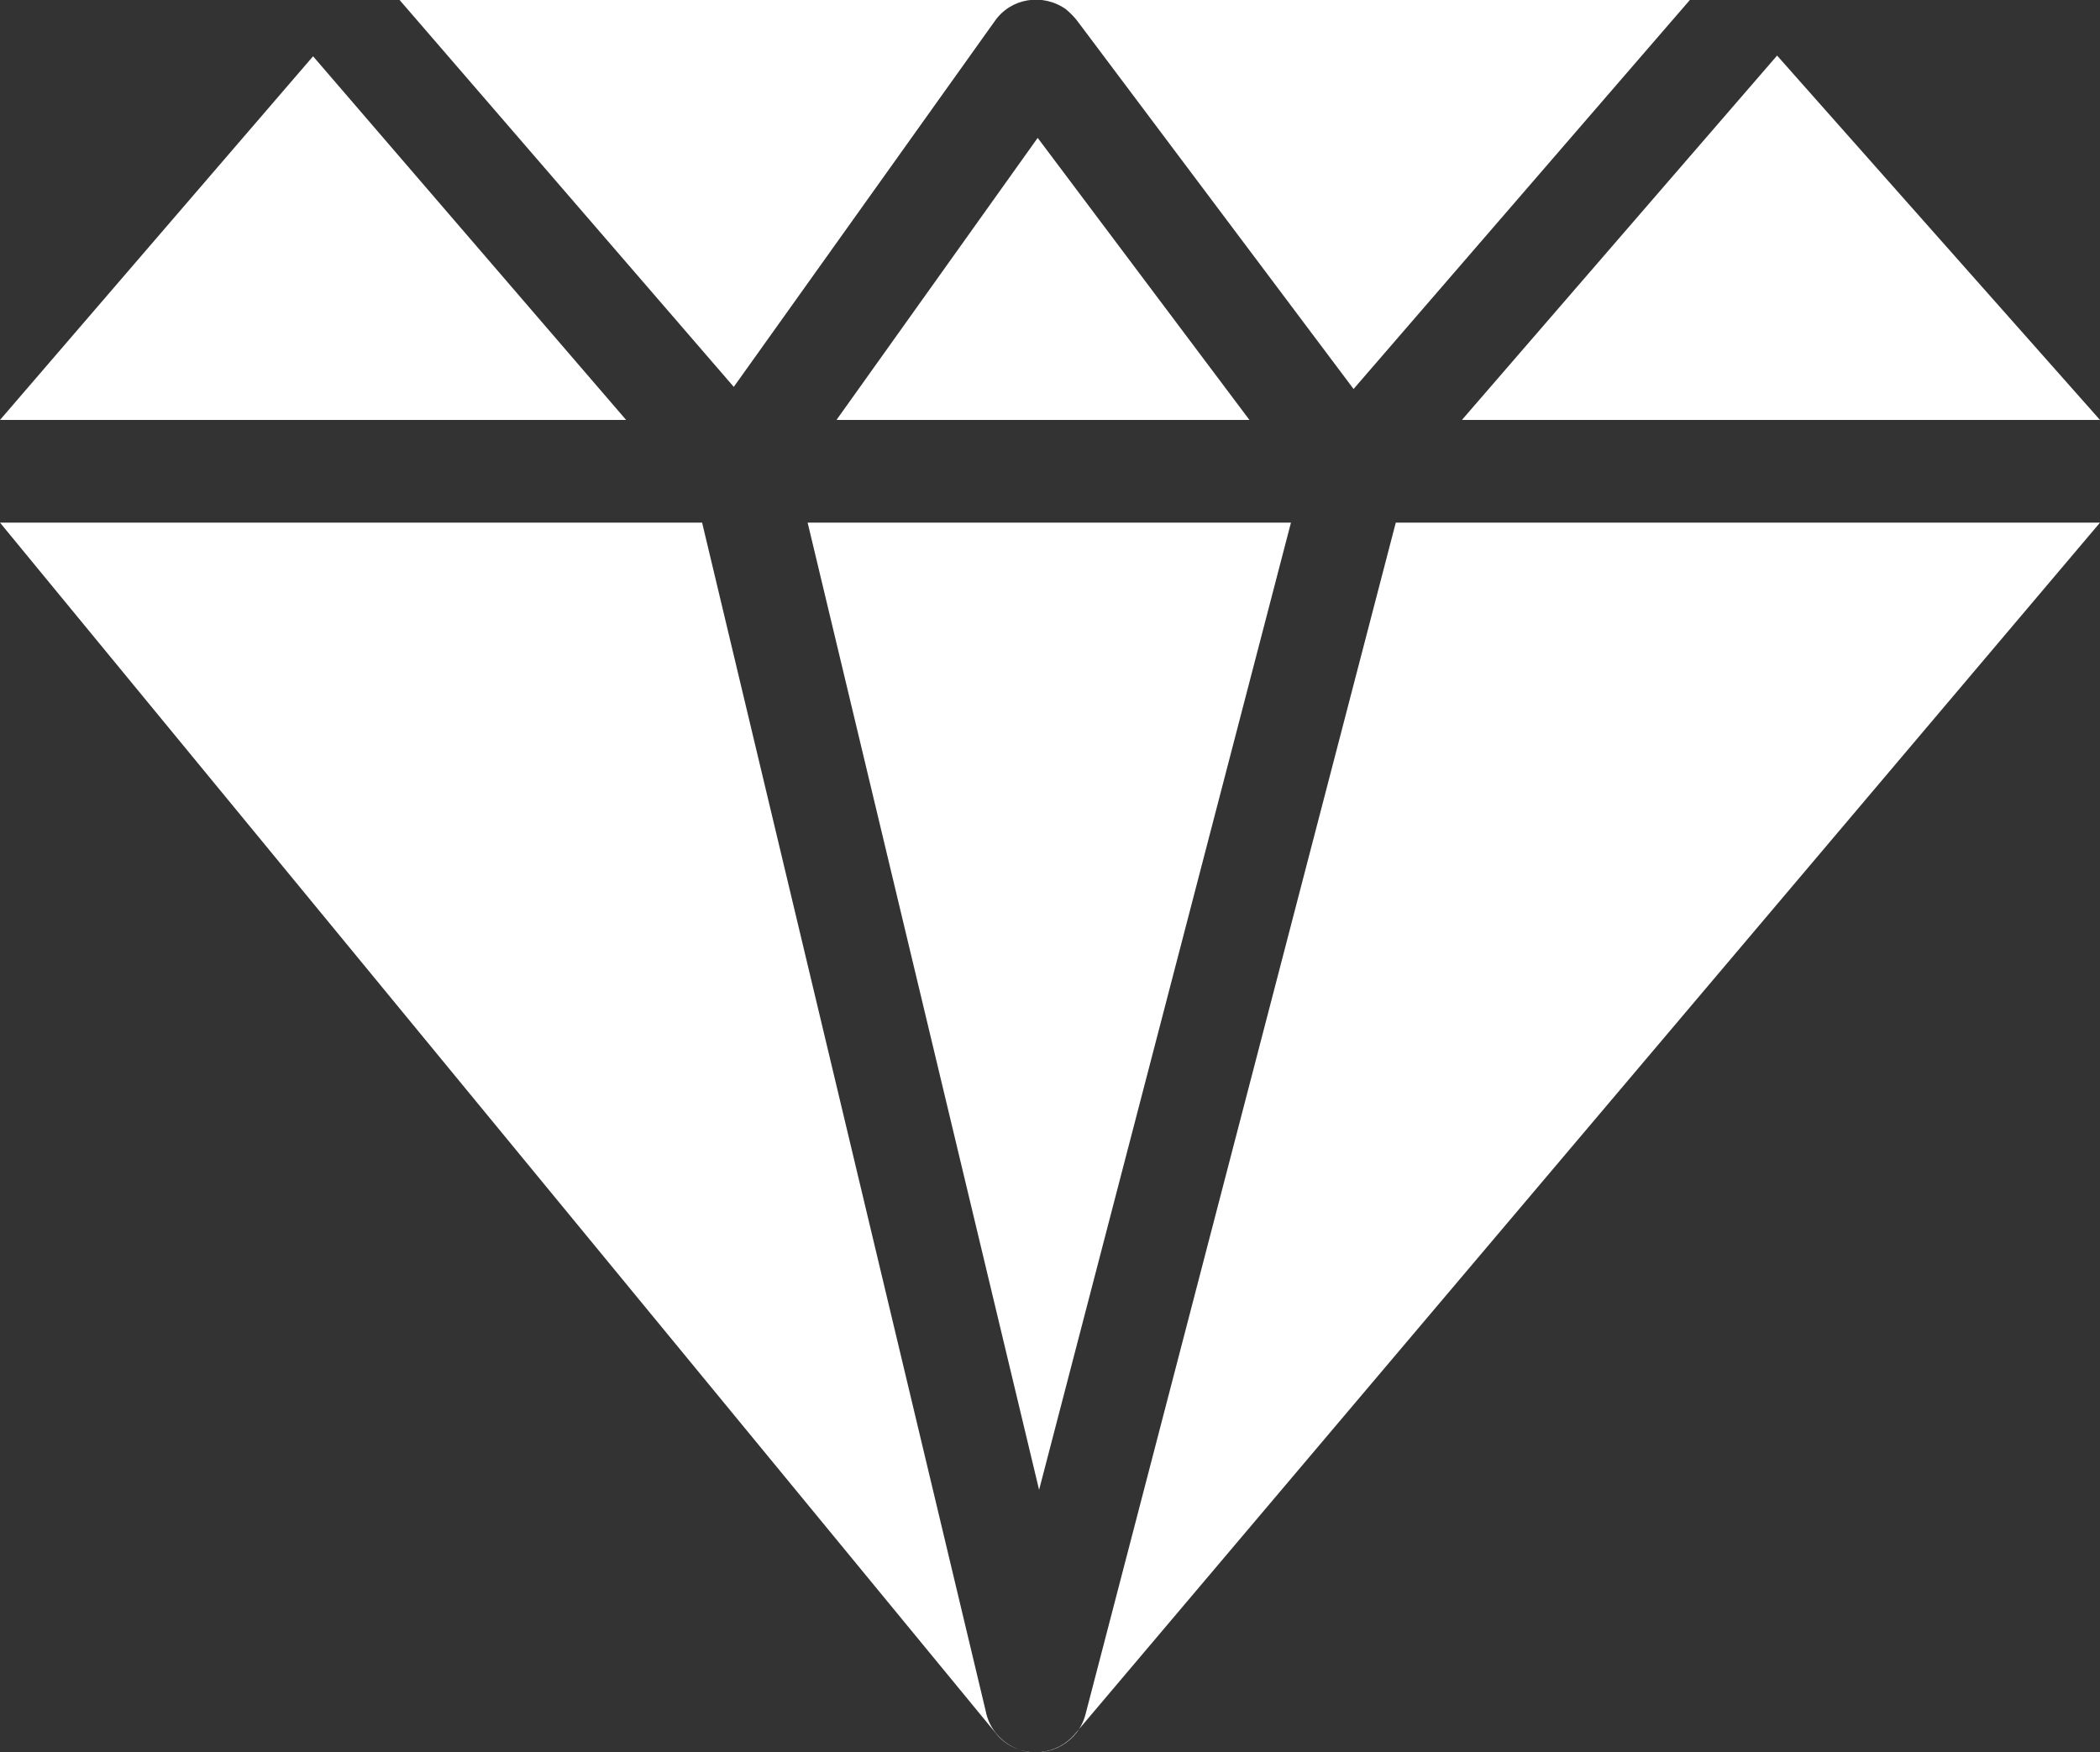 <?xml version="1.0" encoding="UTF-8"?>
<svg id="Layer_2" data-name="Layer 2" xmlns="http://www.w3.org/2000/svg" viewBox="0 0 29.85 24.91">
  <rect x="0" y="0" width="29.85" height="24.91" fill="#333333" stroke="none"/>
  <defs>
    <style>
      .cls-1 {
        fill: #fff;
        fill-rule: evenodd;
      }
    </style>
  </defs>
  <g id="Layer_1-2" data-name="Layer 1">
    <path class="cls-1" d="M14.73,0h9.29l-4.78,5.53L15.33.32c-.05-.07-.11-.13-.18-.19-.33-.23-.78-.16-1.01.17l-3.71,5.2L5.68,0h9.05ZM25.26.79l-4.48,5.18h9.07L25.26.79h0ZM29.85,7.43l-14.57,17.22c-.26.31-.72.35-1.03.09-.05-.04-.08-.08-.12-.13L0,7.43h9.98l4.03,16.89c.05.27.25.49.53.57.39.1.79-.13.89-.52l4.41-16.94h10.01ZM0,5.97h8.9L4.45.8,0,5.97H0ZM11.89,5.97h5.87l-3.01-4.01-2.86,4.01h0ZM18.34,7.43h-6.86l3.29,13.75,3.58-13.75Z"/>
  </g>
</svg>